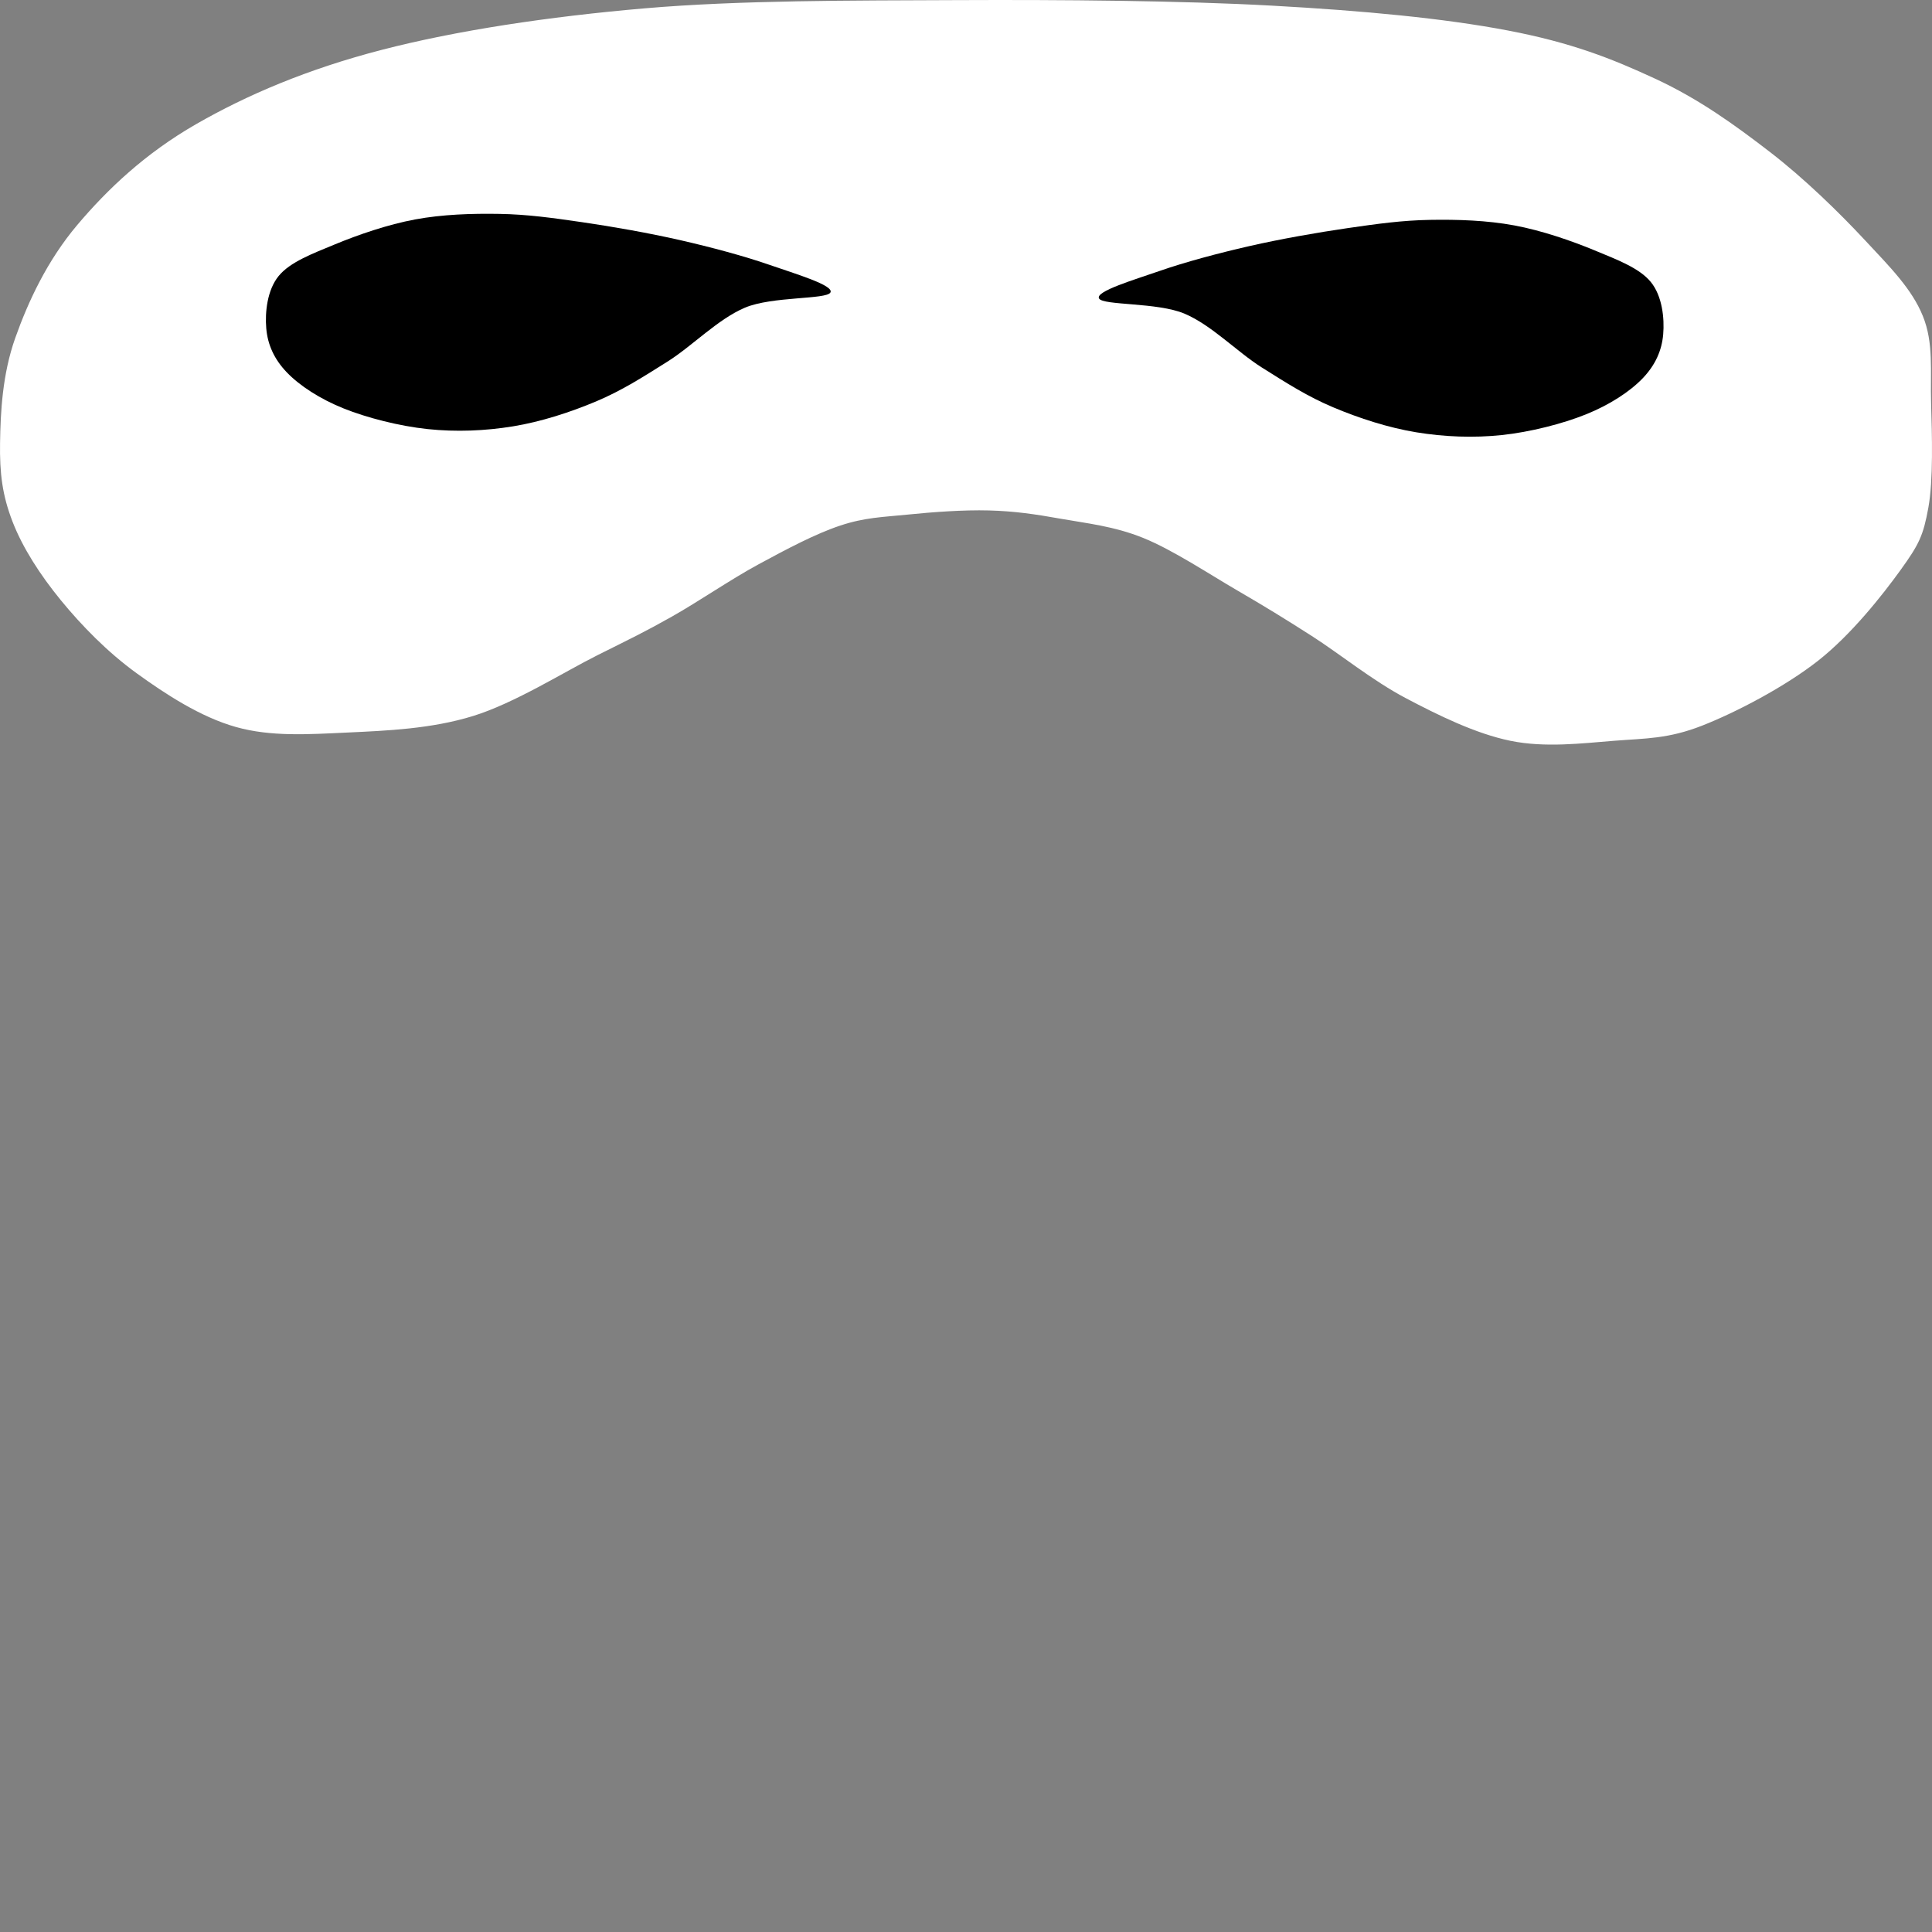 <svg width="150" height="150" version="1.1" viewBox="0.0 0.0 480.0 480.0" fill="none" stroke="none" stroke-linecap="square" stroke-miterlimit="10" xmlns:xlink="http://www.w3.org/1999/xlink" xmlns="http://www.w3.org/2000/svg"><rect x="0.0" y="0.0" width="480.0" height="480.0" fill="#808080" stroke="none"/><clipPath id="p.0"><path d="m0 0l480.0 0l0 480.0l-480.0 0l0 -480.0z" clip-rule="nonzero"/></clipPath><g clip-path="url(#p.0)"><path fill="#000000" fill-opacity="0.0" d="m0 0l480.0 0l0 480.0l-480.0 0z" fill-rule="evenodd"/><path fill="#ffffff" d="m0.015 110.028c0.114 -7.596 0.569 -17.018 3.768 -26.043c3.198 -9.024 7.94 -19.25 15.422 -28.102c7.482 -8.852 16.849 -17.759 29.471 -25.013c12.622 -7.253 27.7 -13.709 46.262 -18.507c18.562 -4.798 41.296 -8.225 65.113 -10.281c23.817 -2.056 51.802 -1.942 77.789 -2.055c25.987 -0.114 55.343 0.117 78.132 1.373c22.788 1.257 42.721 3.14 58.599 6.166c15.878 3.027 25.815 6.967 36.667 11.994c10.852 5.026 19.764 11.481 28.446 18.164c8.682 6.683 17.304 15.135 23.644 21.932c6.339 6.796 11.651 12.107 14.392 18.846c2.741 6.739 1.827 13.649 2.055 21.588c0.229 7.939 0.574 19.136 -0.682 26.047c-1.257 6.911 -2.288 9.078 -6.857 15.418c-4.569 6.339 -12.335 16.164 -20.559 22.618c-8.224 6.454 -20.332 12.796 -28.785 16.109c-8.453 3.313 -13.992 3.14 -21.932 3.768c-7.939 0.628 -17.079 1.771 -25.704 0c-8.624 -1.771 -17.818 -6.284 -26.043 -10.625c-8.225 -4.34 -16.337 -10.963 -23.305 -15.418c-6.968 -4.455 -11.535 -7.256 -18.503 -11.311c-6.968 -4.055 -15.994 -10.05 -23.305 -13.019c-7.311 -2.969 -14.162 -3.655 -20.559 -4.797c-6.397 -1.143 -11.481 -1.888 -17.821 -2.06c-6.34 -0.172 -14.051 0.401 -20.22 1.03c-6.168 0.629 -10.623 0.686 -16.791 2.742c-6.168 2.056 -13.252 5.825 -20.22 9.595c-6.968 3.77 -14.906 9.254 -21.588 13.023c-6.682 3.77 -10.279 5.483 -18.503 9.595c-8.225 4.112 -20.506 11.881 -30.844 15.079c-10.338 3.198 -21.36 3.655 -31.183 4.111c-9.824 0.456 -19.02 1.083 -27.759 -1.373c-8.739 -2.456 -17.42 -8.108 -24.674 -13.362c-7.253 -5.254 -13.706 -11.881 -18.846 -18.164c-5.14 -6.283 -9.48 -13.022 -11.994 -19.533c-2.513 -6.511 -3.199 -11.937 -3.085 -19.533z" fill-rule="evenodd"/><path fill="#000000" d="m206.314 72.674c-1.028 1.771 -14.505 0.915 -21.245 3.772c-6.74 2.856 -13.026 9.483 -19.194 13.367c-6.168 3.883 -11.42 7.25 -17.817 9.934c-6.397 2.684 -13.595 5.028 -20.563 6.171c-6.968 1.143 -14.22 1.429 -21.245 0.687c-7.025 -0.742 -15.08 -2.799 -20.906 -5.141c-5.826 -2.342 -10.851 -5.6 -14.049 -8.913c-3.198 -3.313 -4.798 -6.966 -5.141 -10.964c-0.343 -3.998 0.23 -9.539 3.085 -13.023c2.856 -3.484 8.395 -5.541 14.049 -7.883c5.654 -2.341 13.08 -4.91 19.876 -6.166c6.796 -1.257 13.991 -1.488 20.902 -1.373c6.911 0.114 13.081 0.974 20.563 2.06c7.482 1.086 16.563 2.684 24.33 4.454c7.768 1.77 16.049 3.996 22.275 6.166c6.226 2.17 16.107 5.082 15.079 6.853z" fill-rule="evenodd"/><path fill="#000000" d="m273.054 74.159c1.028 1.771 14.505 0.915 21.245 3.772c6.74 2.856 13.026 9.483 19.194 13.367c6.168 3.883 11.42 7.25 17.817 9.934c6.397 2.684 13.595 5.028 20.563 6.171c6.968 1.143 14.22 1.429 21.245 0.687c7.025 -0.742 15.08 -2.798 20.906 -5.141c5.826 -2.342 10.851 -5.6 14.049 -8.913c3.198 -3.313 4.798 -6.966 5.141 -10.964c0.343 -3.998 -0.23 -9.539 -3.085 -13.023c-2.856 -3.484 -8.395 -5.541 -14.049 -7.883c-5.654 -2.341 -13.08 -4.91 -19.876 -6.166c-6.796 -1.257 -13.991 -1.488 -20.902 -1.373c-6.911 0.114 -13.081 0.974 -20.563 2.06c-7.482 1.086 -16.563 2.684 -24.33 4.454c-7.768 1.77 -16.049 3.996 -22.275 6.166c-6.226 2.17 -16.107 5.082 -15.079 6.853z" fill-rule="evenodd"/></g></svg>